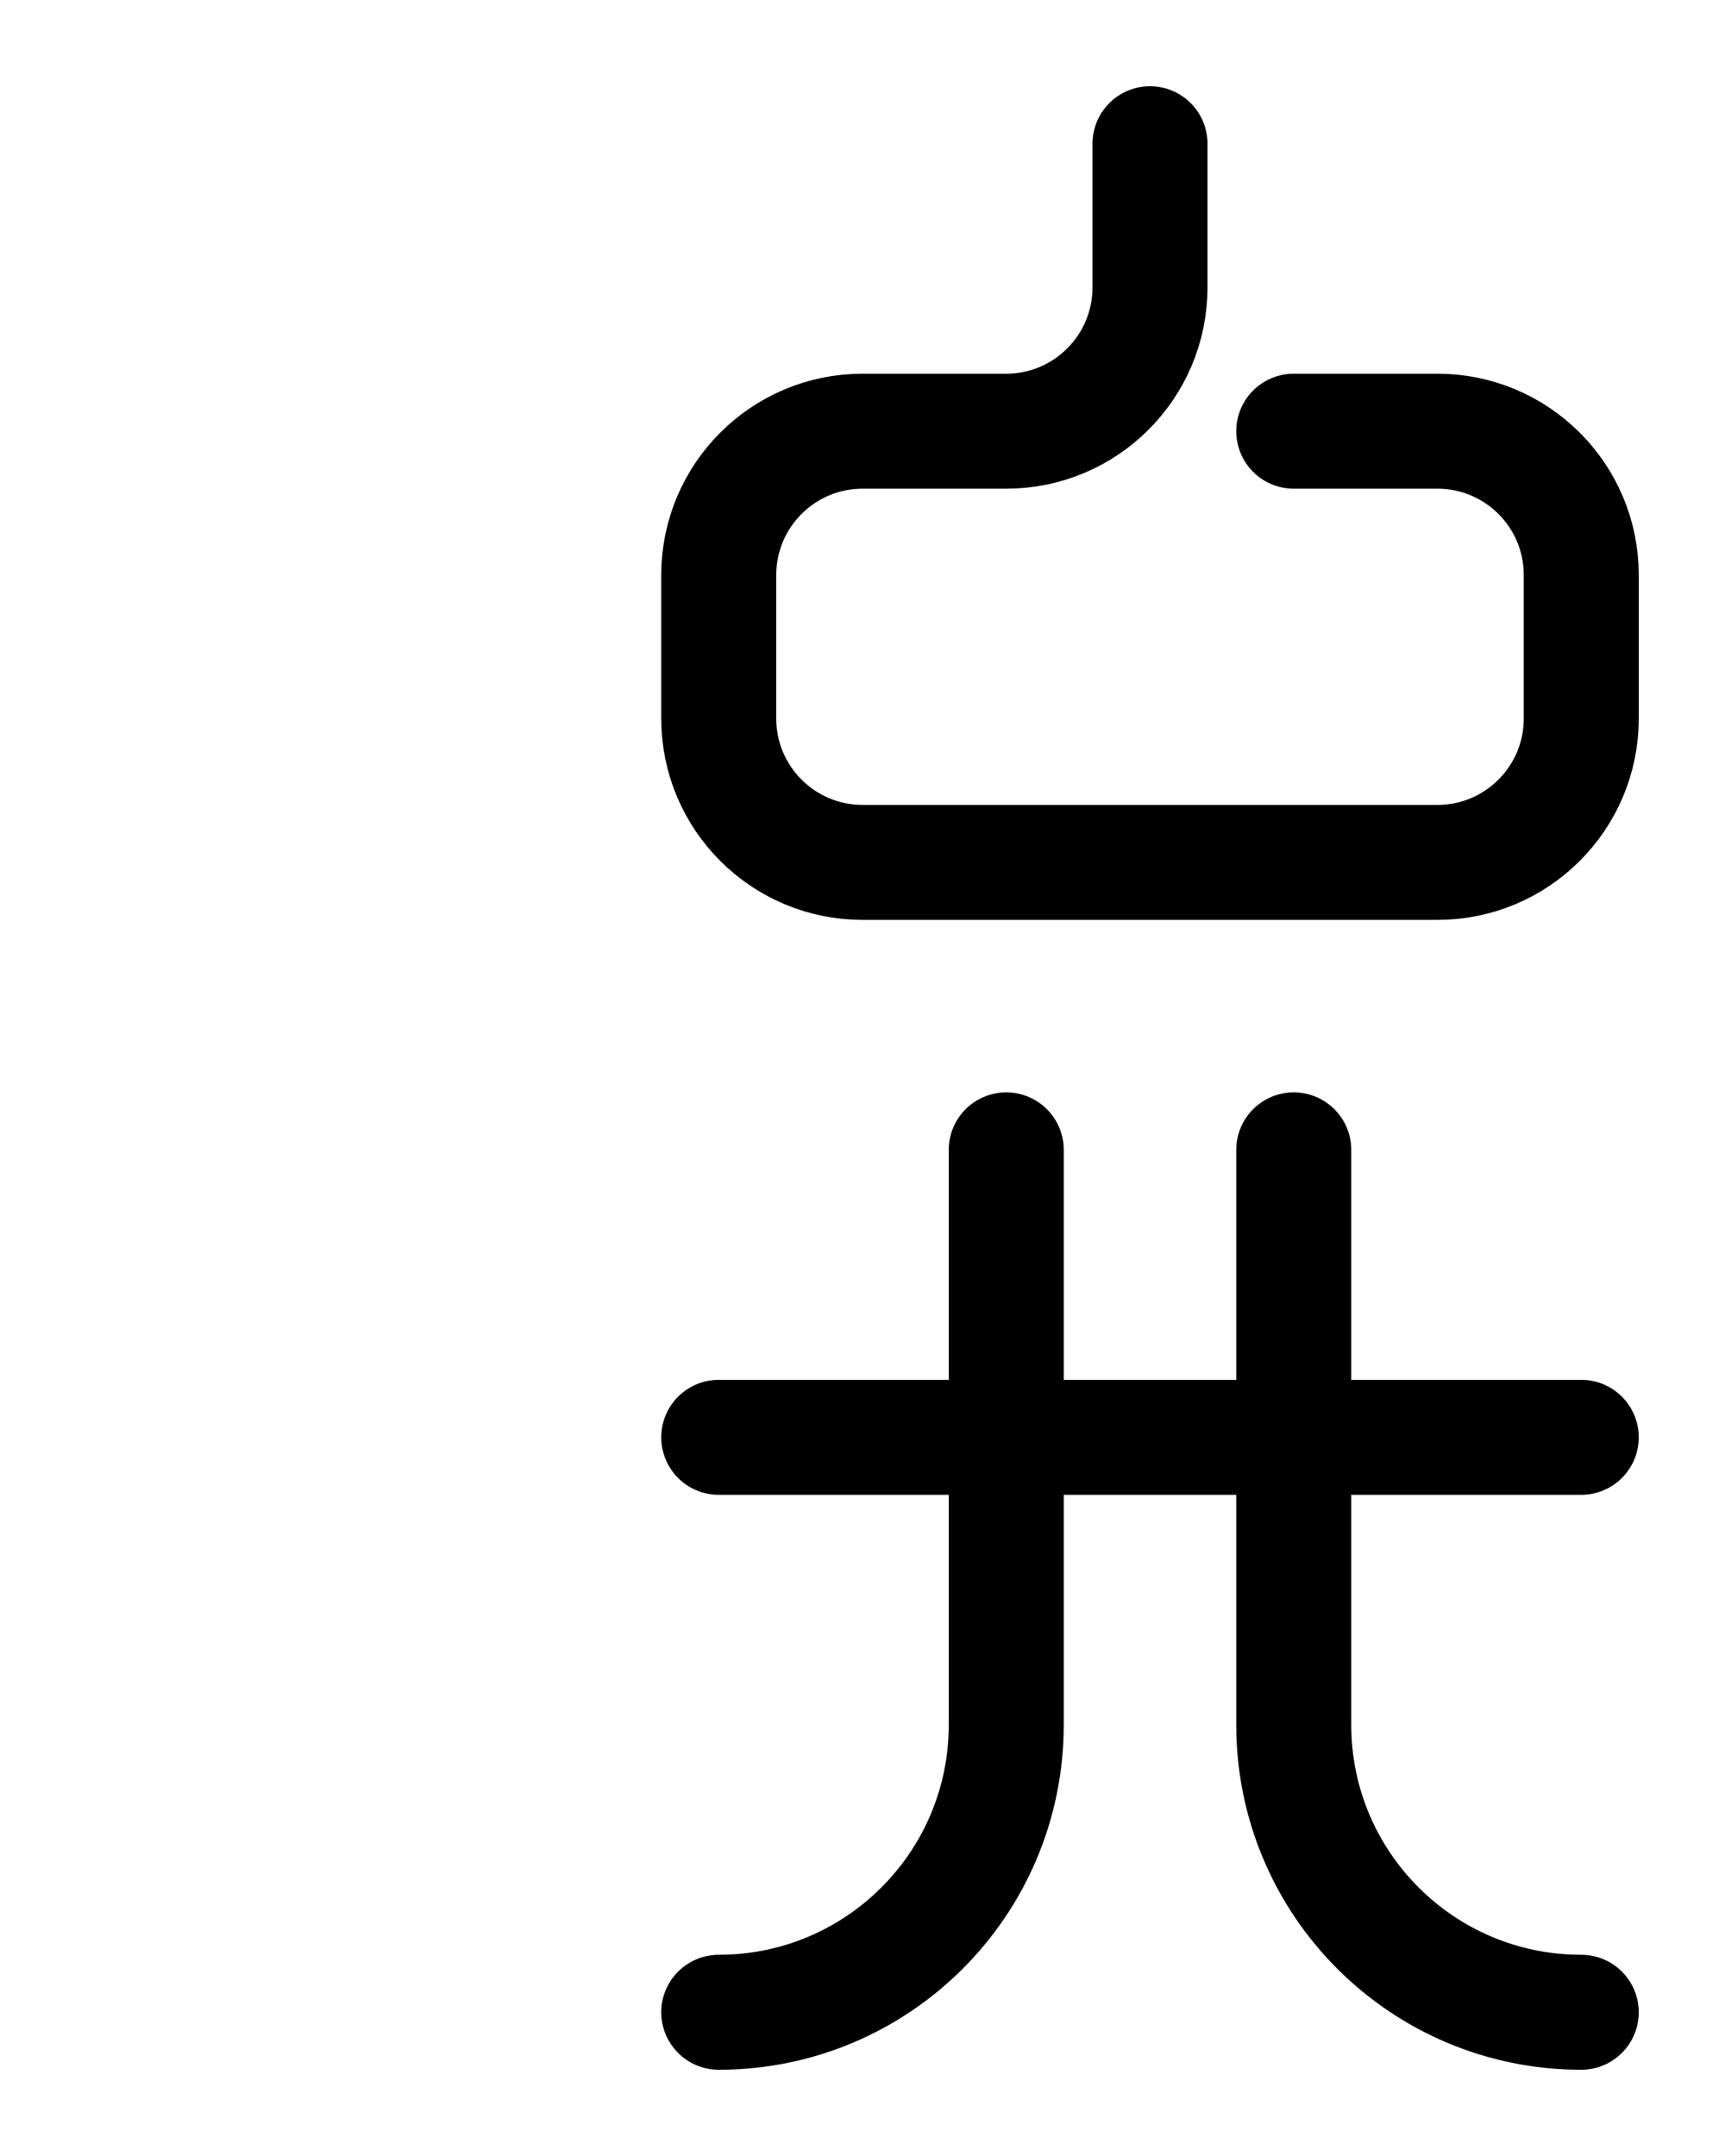 <?xml version="1.0" encoding="utf-8"?>
<!-- Generator: Adobe Illustrator 26.0.0, SVG Export Plug-In . SVG Version: 6.00 Build 0)  -->
<svg version="1.1" id="图层_1" xmlns="http://www.w3.org/2000/svg" xmlns:xlink="http://www.w3.org/1999/xlink" x="0px" y="0px"
	 viewBox="0 0 720 900" style="enable-background:new 0 0 720 900;" xml:space="preserve">
<style type="text/css">
	.st0{fill:none;stroke:#000000;stroke-width:48;stroke-linecap:round;stroke-linejoin:round;stroke-miterlimit:10;}
</style>
<path class="st0" d="M480,60v60c0,33.1-26.9,60-60,60h-60c-33.1,0-60,26.9-60,60v60c0,33.1,26.9,60,60,60h240c33.1,0,60-26.9,60-60
	v-60c0-33.1-26.9-60-60-60h-60"/>
<line class="st0" x1="300" y1="600" x2="660" y2="600"/>
<path class="st0" d="M540,480v240c0,66.3,53.7,120,120,120"/>
<path class="st0" d="M420,480v240c0,66.3-53.7,120-120,120"/>
</svg>
